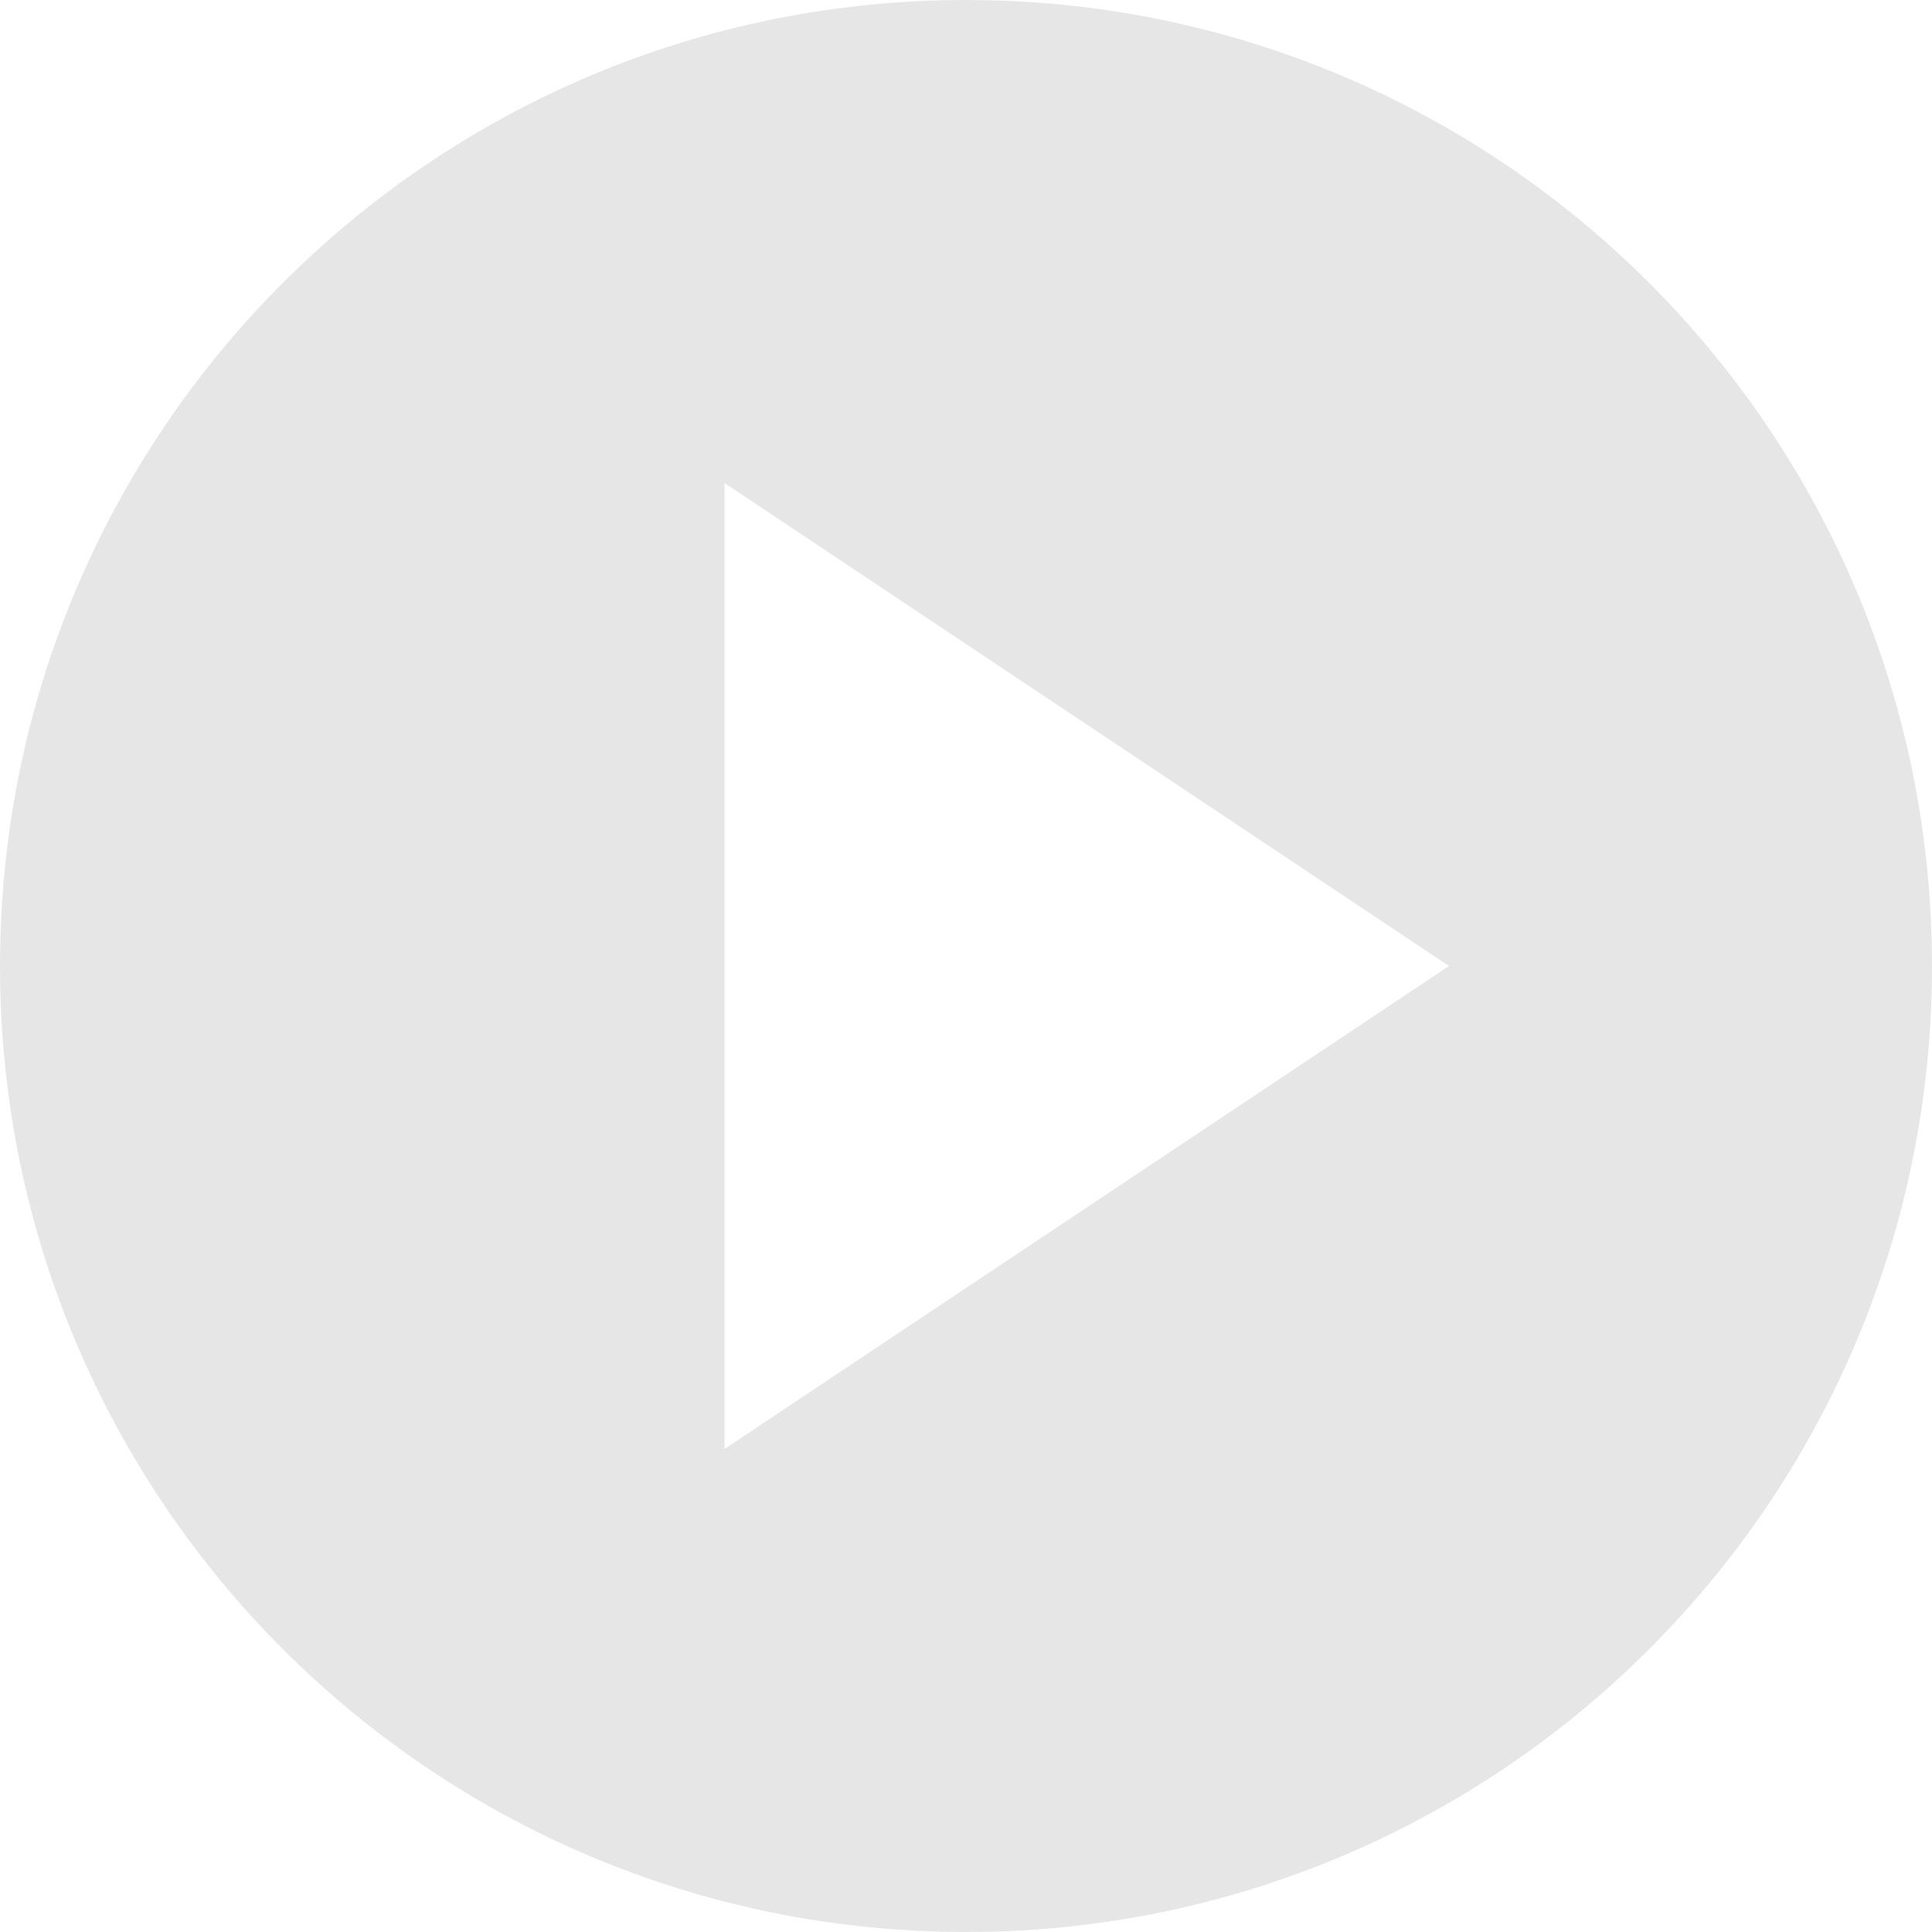 <svg xmlns="http://www.w3.org/2000/svg" width="40" height="40" fill="none" viewBox="0 0 40 40">
  <path fill="#E6E6E6" d="M20 0C8.95 0 0 8.95 0 20s8.95 20 20 20 20-8.95 20-20S31.05 0 20 0Zm-5 10 15 10-15 10V10Z"/>
</svg>
